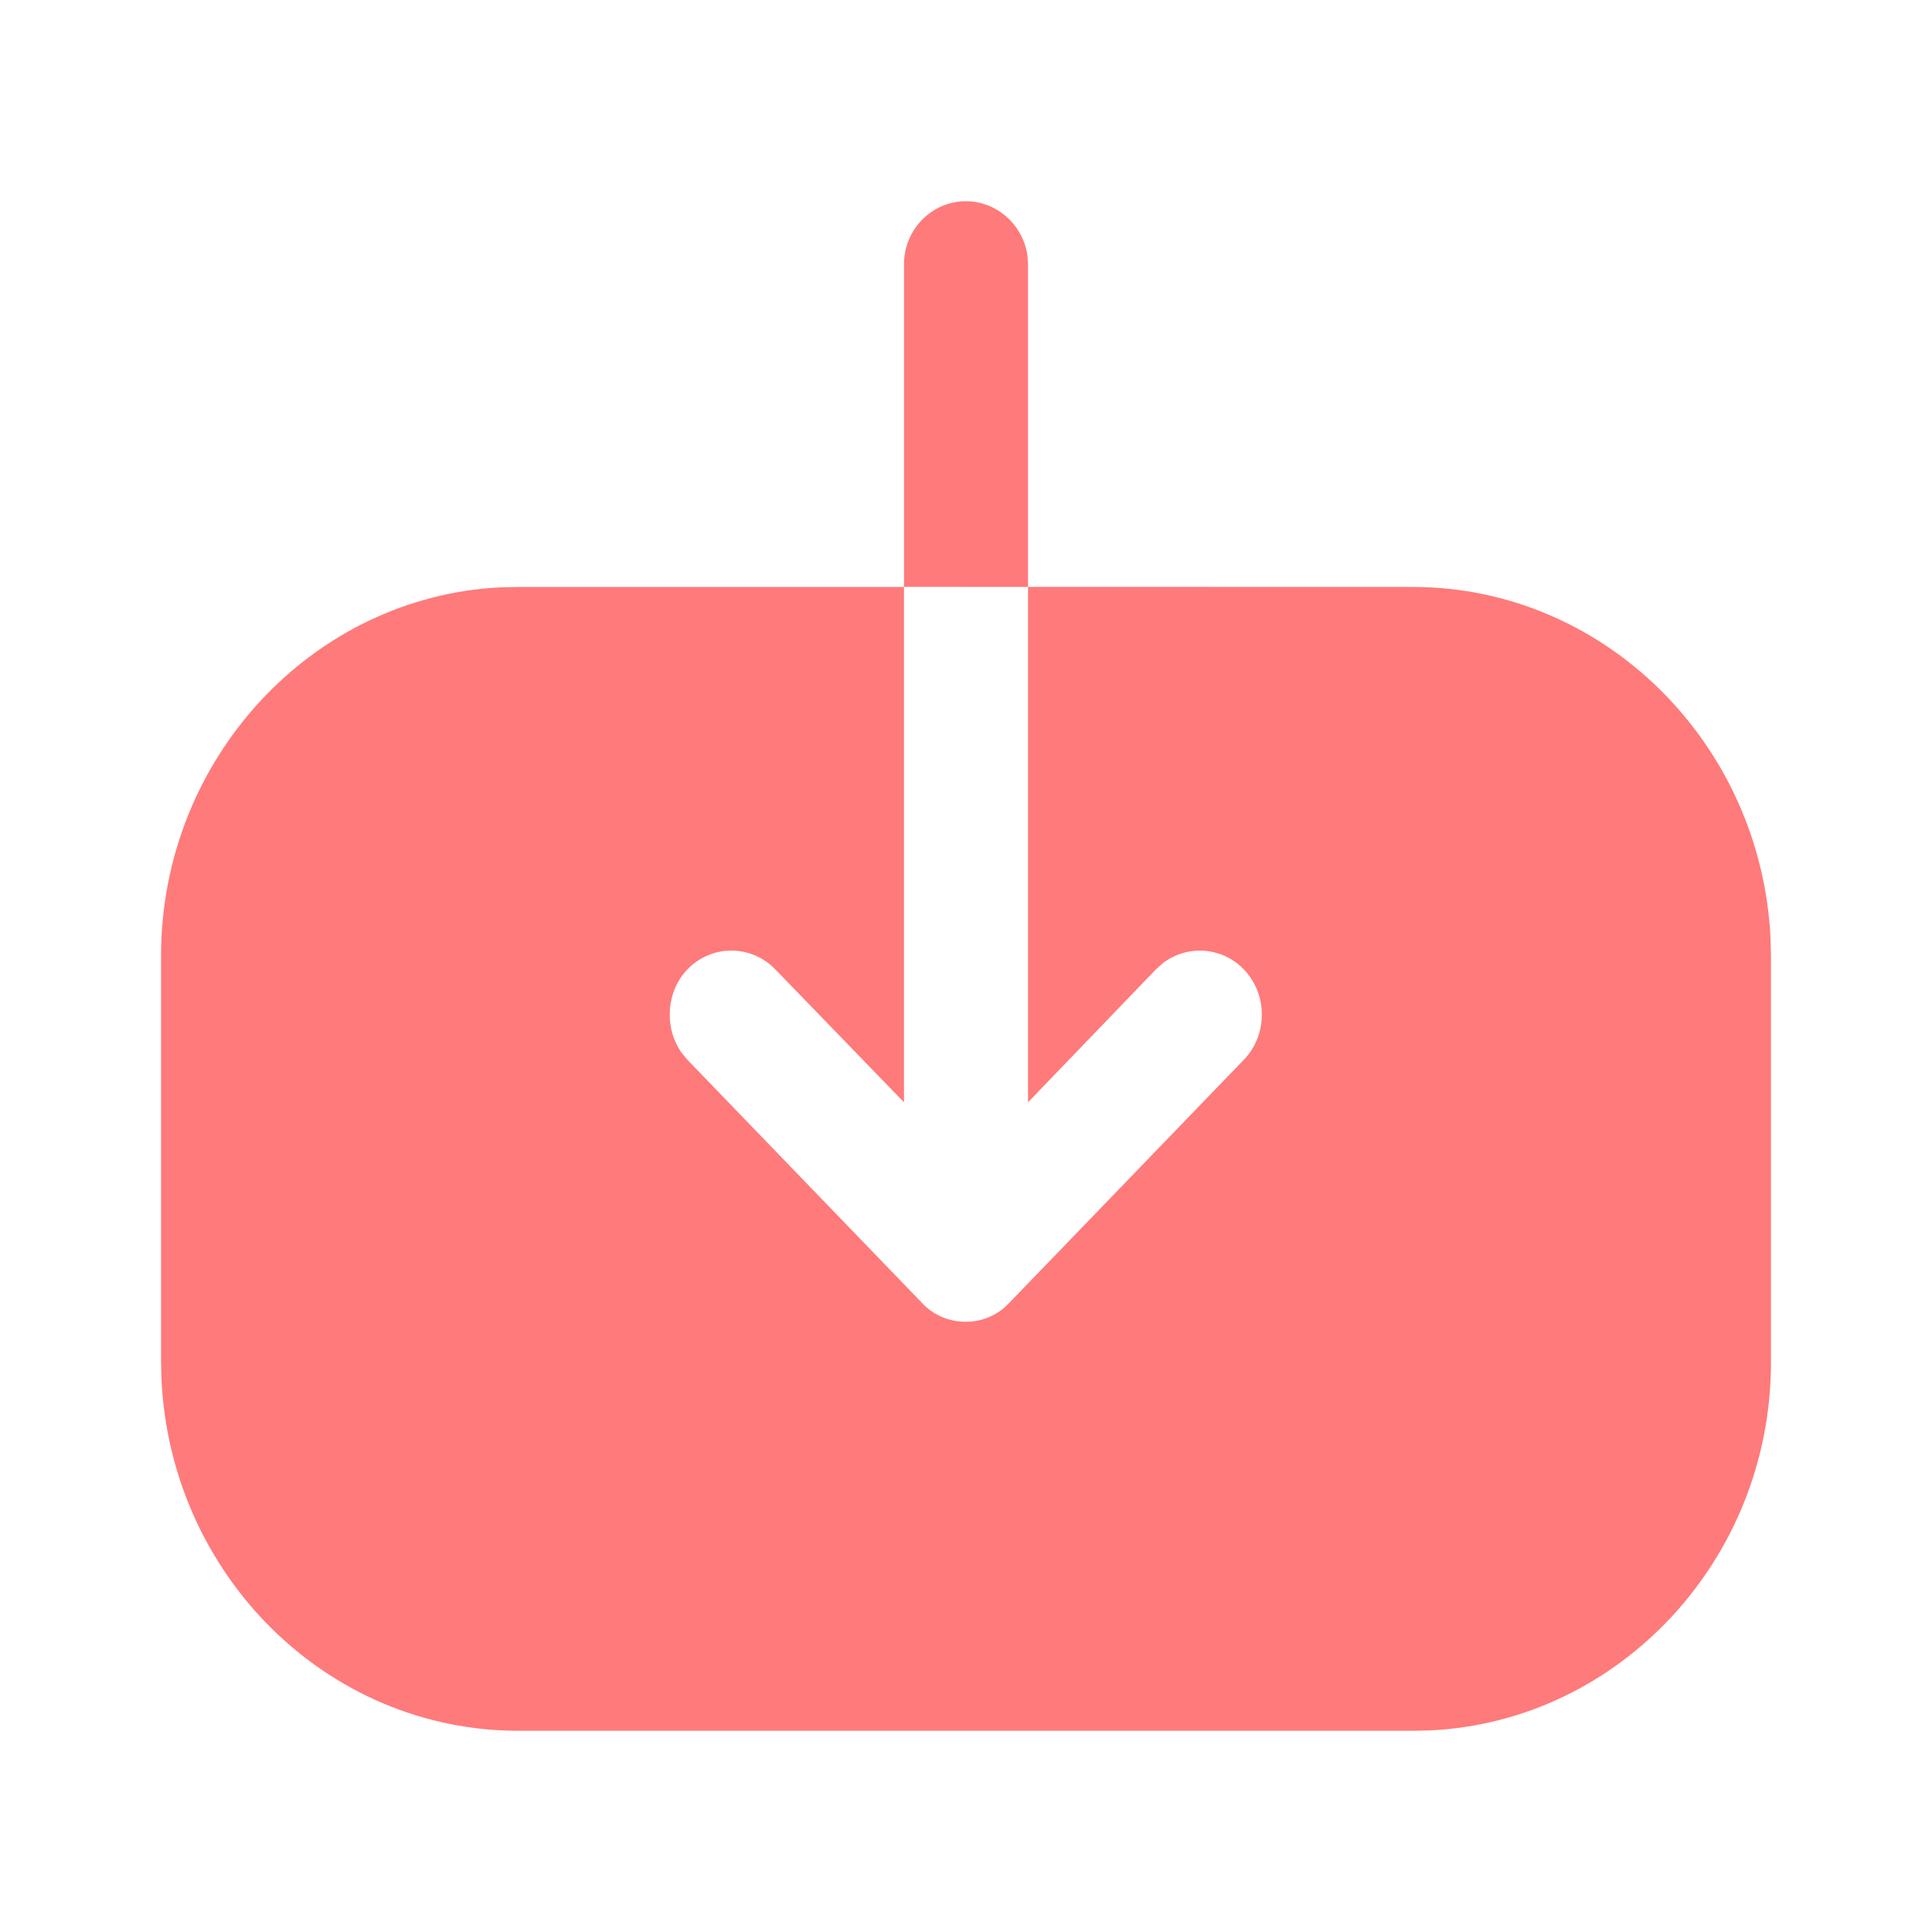 <svg width="20" height="20" viewBox="0 0 20 20" fill="none" xmlns="http://www.w3.org/2000/svg">
<path d="M9.358 6.075V2.735C9.358 2.379 9.642 2.083 10 2.083C10.321 2.083 10.593 2.332 10.636 2.647L10.642 2.735V6.075L14.625 6.076C16.608 6.076 18.238 7.7 18.329 9.725L18.333 9.905V14.104C18.333 16.144 16.761 17.819 14.807 17.913L14.633 17.917H5.367C3.383 17.917 1.762 16.301 1.671 14.268L1.667 14.087L1.667 9.897C1.667 7.857 3.232 6.174 5.185 6.08L5.358 6.076H9.358V11.411L8.025 10.034C7.775 9.776 7.367 9.776 7.117 10.034C6.992 10.163 6.933 10.335 6.933 10.508C6.933 10.638 6.971 10.775 7.05 10.89L7.117 10.972L9.542 13.485C9.658 13.614 9.825 13.683 10 13.683C10.139 13.683 10.278 13.635 10.388 13.544L10.45 13.485L12.875 10.972C13.125 10.714 13.125 10.292 12.875 10.034C12.648 9.8 12.29 9.778 12.039 9.97L11.967 10.034L10.642 11.411V6.076L9.358 6.075Z" fill="#FF7A7A"/>
</svg>
